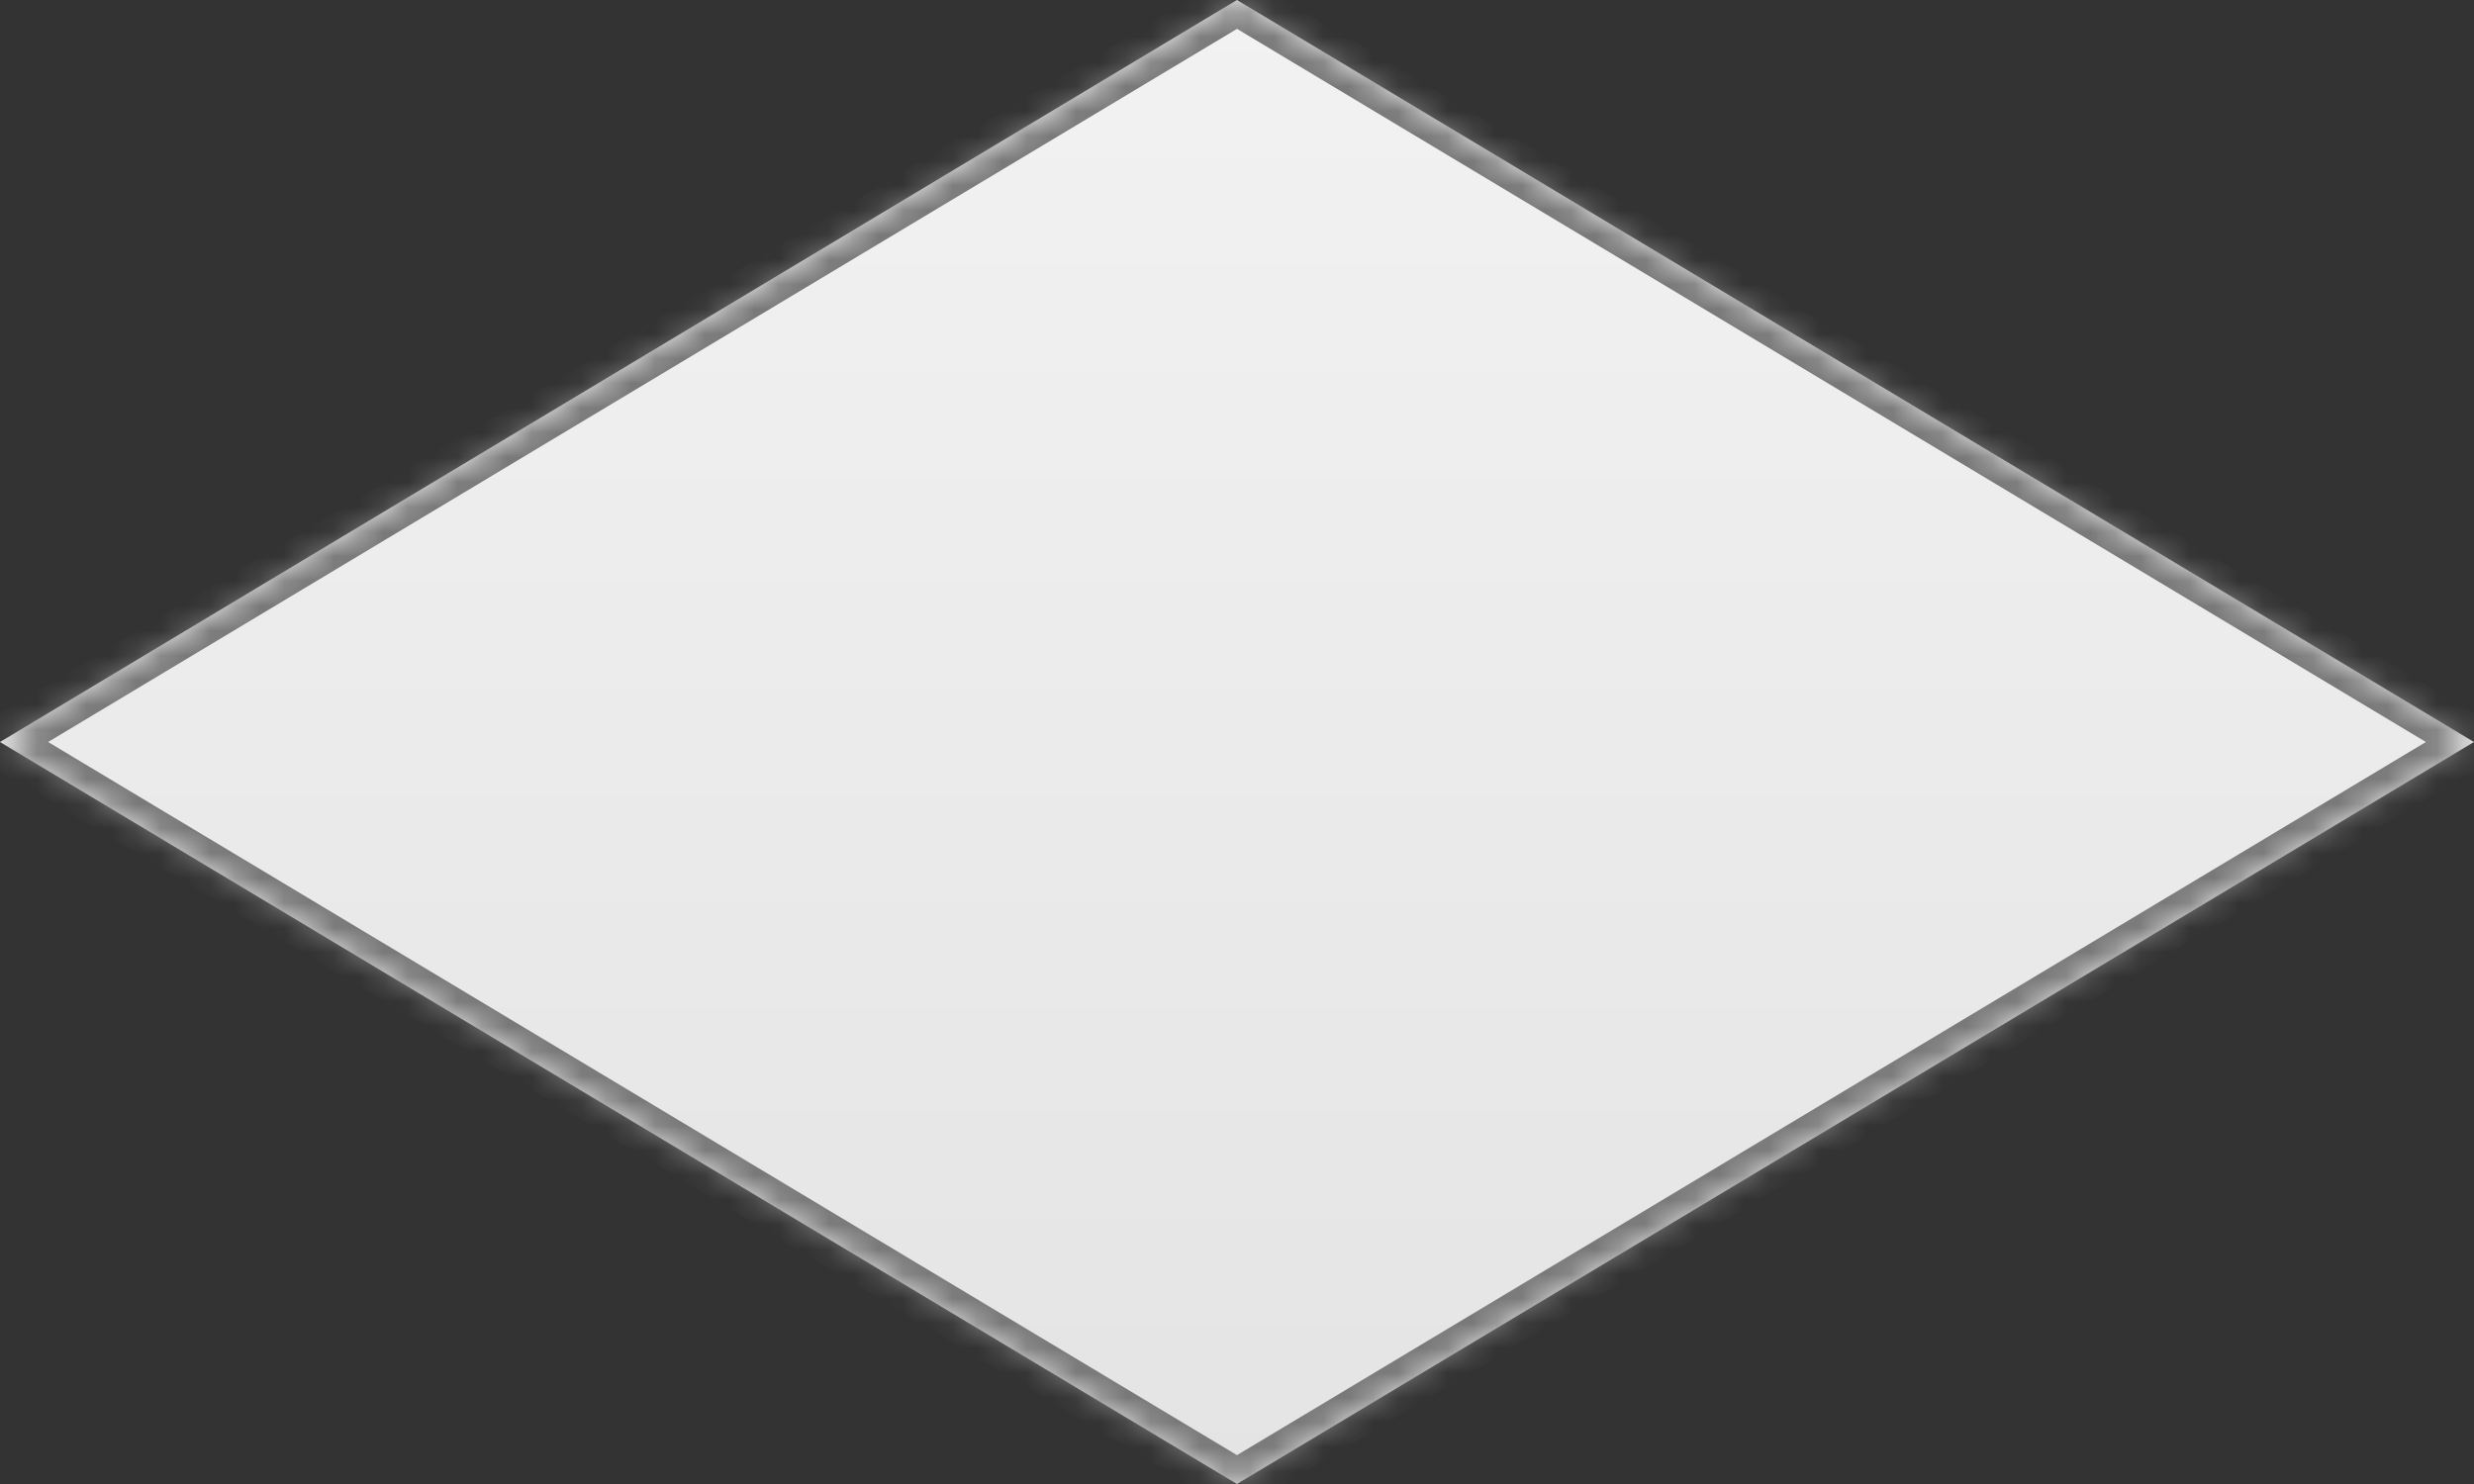 ﻿<?xml version="1.0" encoding="utf-8"?>
<svg version="1.1" xmlns:xlink="http://www.w3.org/1999/xlink" width="100px" height="60px" xmlns="http://www.w3.org/2000/svg">
  <rect width="100%" height="100%" fill="#333333" stroke="none"/>
  <defs>
    <linearGradient gradientUnits="userSpaceOnUse" x1="50" y1="0" x2="50" y2="60" id="LinearGradient119">
      <stop id="Stop120" stop-color="#ffffff" offset="0" />
      <stop id="Stop121" stop-color="#f2f2f2" offset="0" />
      <stop id="Stop122" stop-color="#e4e4e4" offset="1" />
      <stop id="Stop123" stop-color="#ffffff" offset="1" />
    </linearGradient>
    <mask fill="white" id="clip124">
      <path d="M 50 60  L 0 30  L 12.176 22.694  L 50 0  L 100 30  L 50 60  Z " fill-rule="evenodd" />
    </mask>
  </defs>
  <g transform="matrix(1 0 0 1 -1017 -3760 )">
    <path d="M 50 60  L 0 30  L 12.176 22.694  L 50 0  L 100 30  L 50 60  Z " fill-rule="nonzero" fill="url(#LinearGradient119)" stroke="none" transform="matrix(1 0 0 1 1017 3760 )" />
    <path d="M 50 60  L 0 30  L 12.176 22.694  L 50 0  L 100 30  L 50 60  Z " stroke-width="2" stroke="#797979" fill="none" transform="matrix(1 0 0 1 1017 3760 )" mask="url(#clip124)" />
  </g>
</svg>